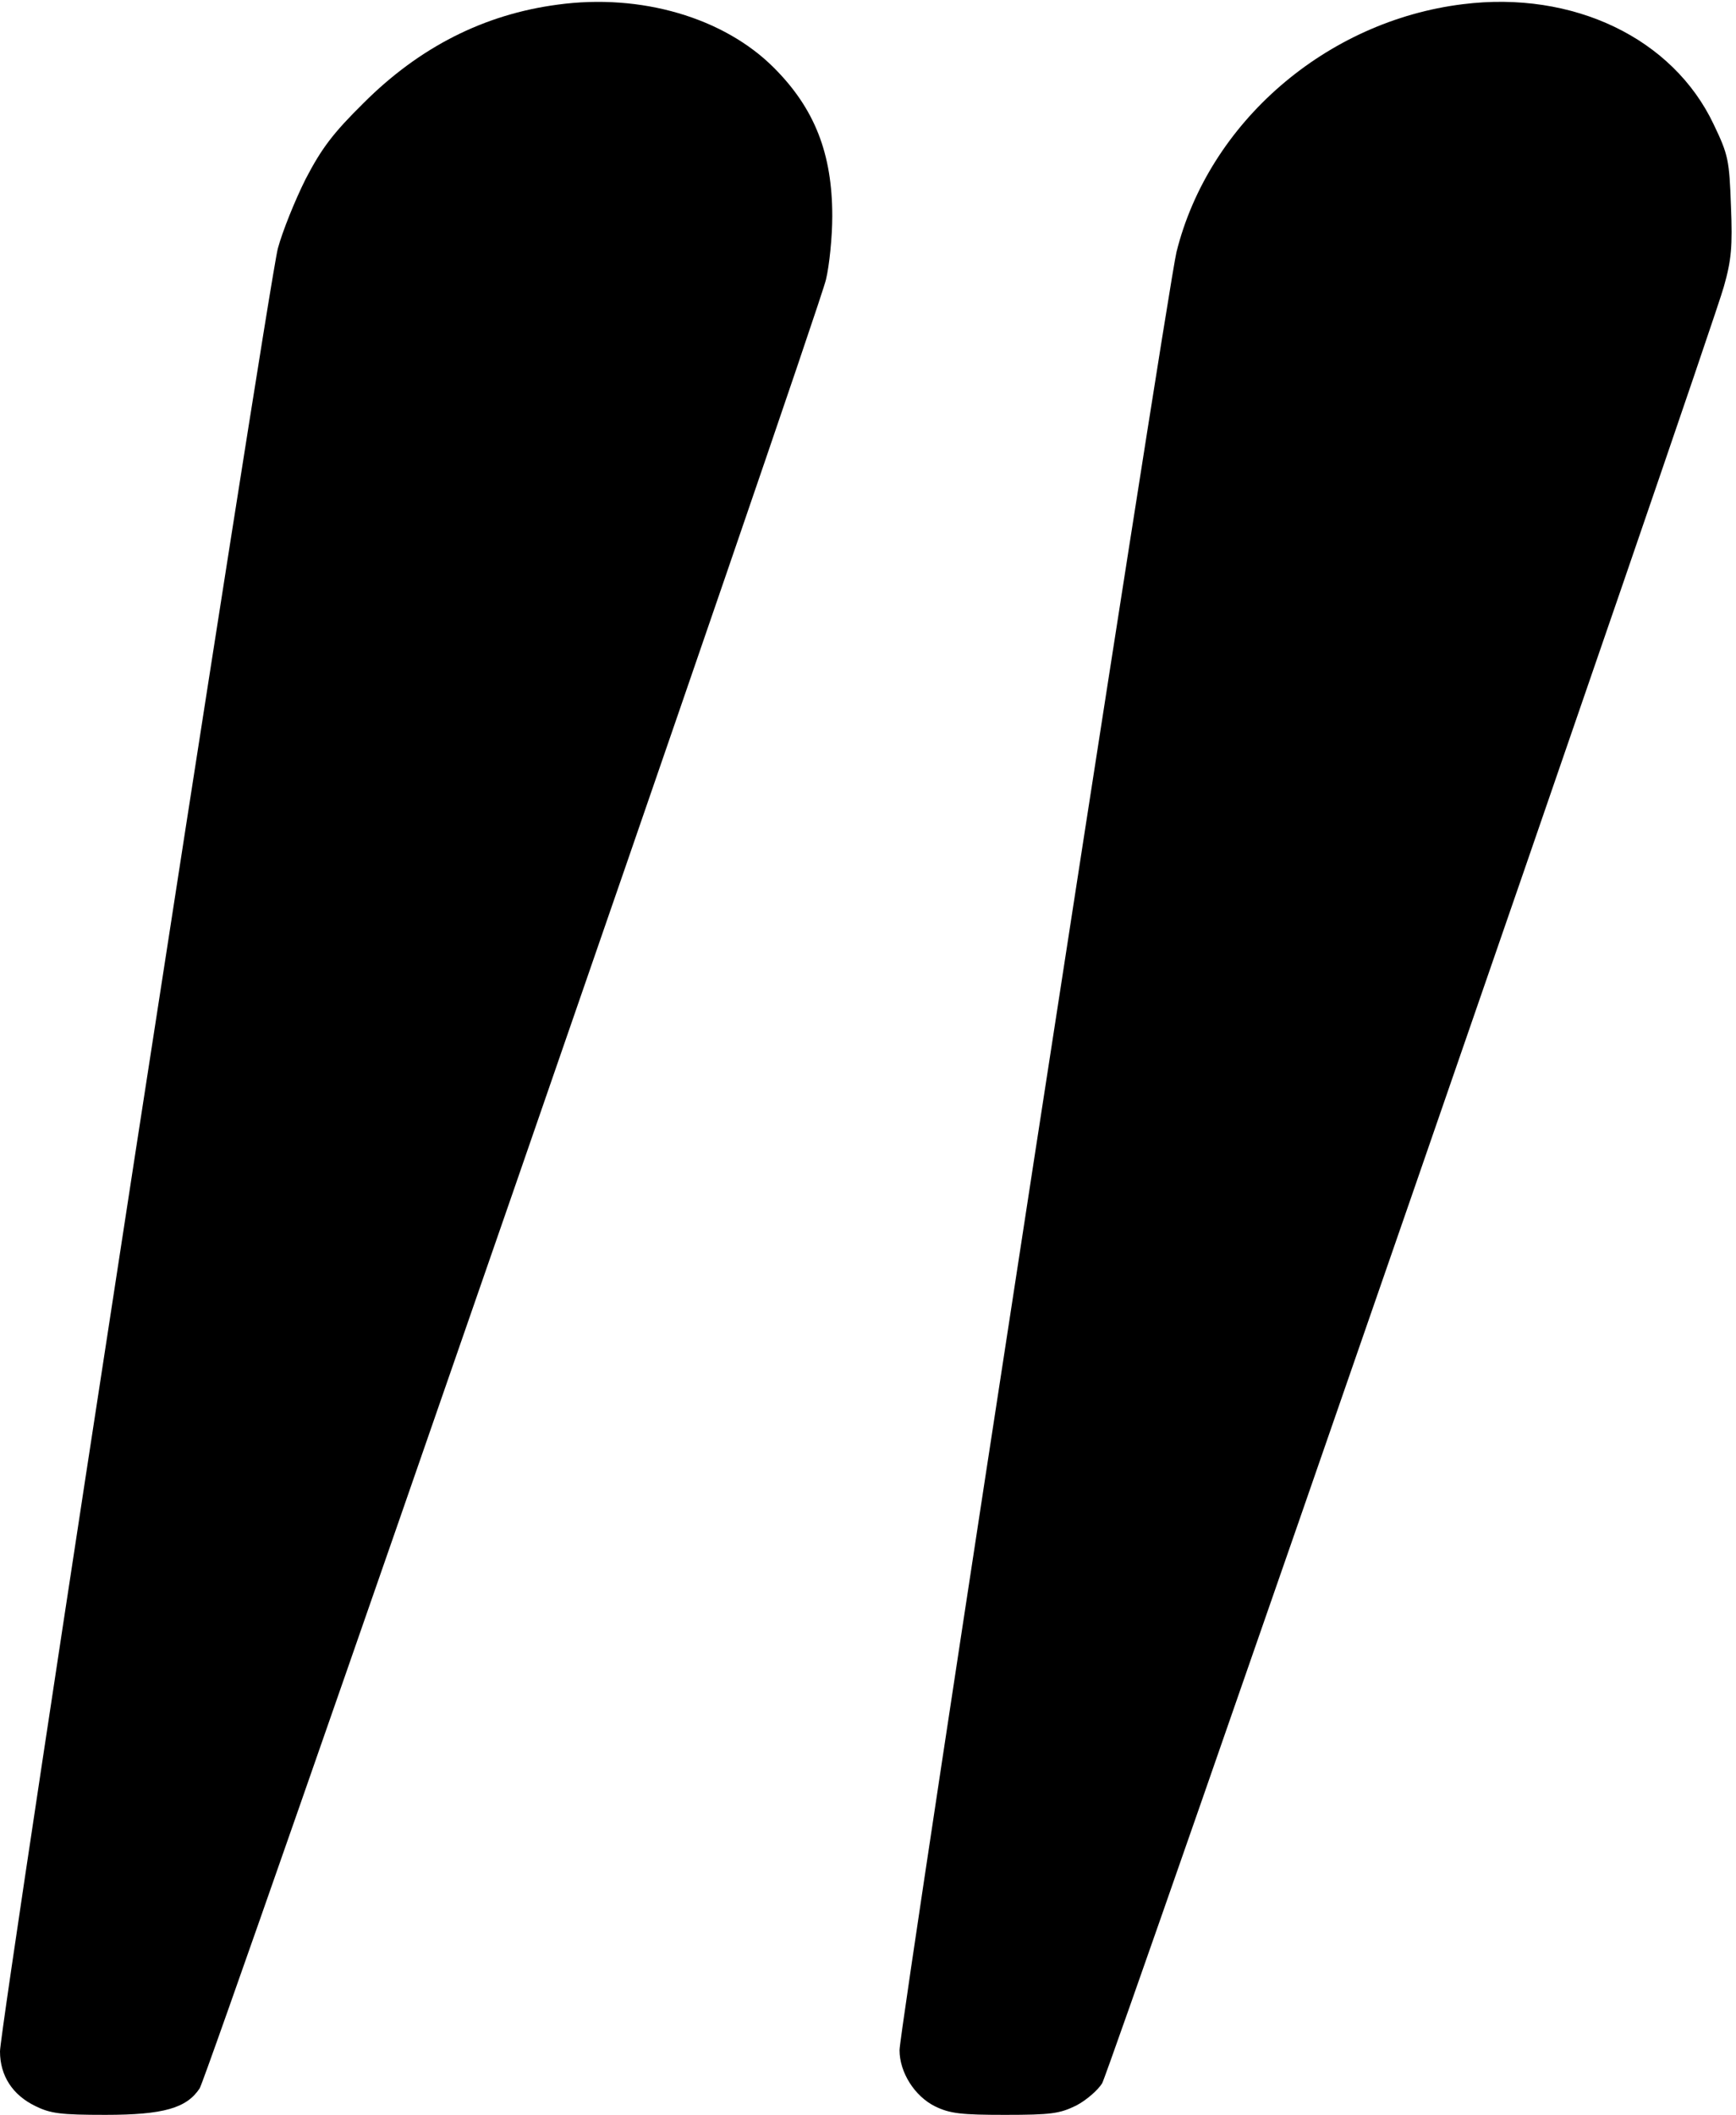 <?xml version="1.0" standalone="no"?>
<!DOCTYPE svg PUBLIC "-//W3C//DTD SVG 20010904//EN"
 "http://www.w3.org/TR/2001/REC-SVG-20010904/DTD/svg10.dtd">
<svg version="1.0" xmlns="http://www.w3.org/2000/svg"
 width="413pt" height="503pt" viewBox="0 0 413 503"
 preserveAspectRatio="xMidYMid meet">
<g transform="translate(0,503) scale(0.1,-0.1)"
fill="#000000" stroke="none">
<path d="M1327 5019 c-175 -23 -329 -101 -462 -234 -73 -72 -100 -108 -138
-181 -25 -50 -55 -124 -66 -165 -23 -87 -661 -4223 -661 -4288 0 -58 30 -104
84 -130 36 -18 61 -21 167 -21 138 0 193 16 224 63 20 31 1470 4216 1490 4302
8 33 15 101 15 151 0 149 -42 256 -139 353 -119 119 -316 177 -514 150z"/>
<path d="M3480 5020 c-325 -40 -604 -281 -681 -589 -22 -88 -659 -4223 -659
-4277 0 -53 36 -110 85 -134 35 -17 62 -20 166 -20 110 0 130 3 169 22 25 13
52 37 62 53 20 36 1449 4163 1479 4273 18 63 21 96 17 192 -4 109 -6 121 -41
194 -97 205 -334 319 -597 286z"/>
</g>
</svg>
